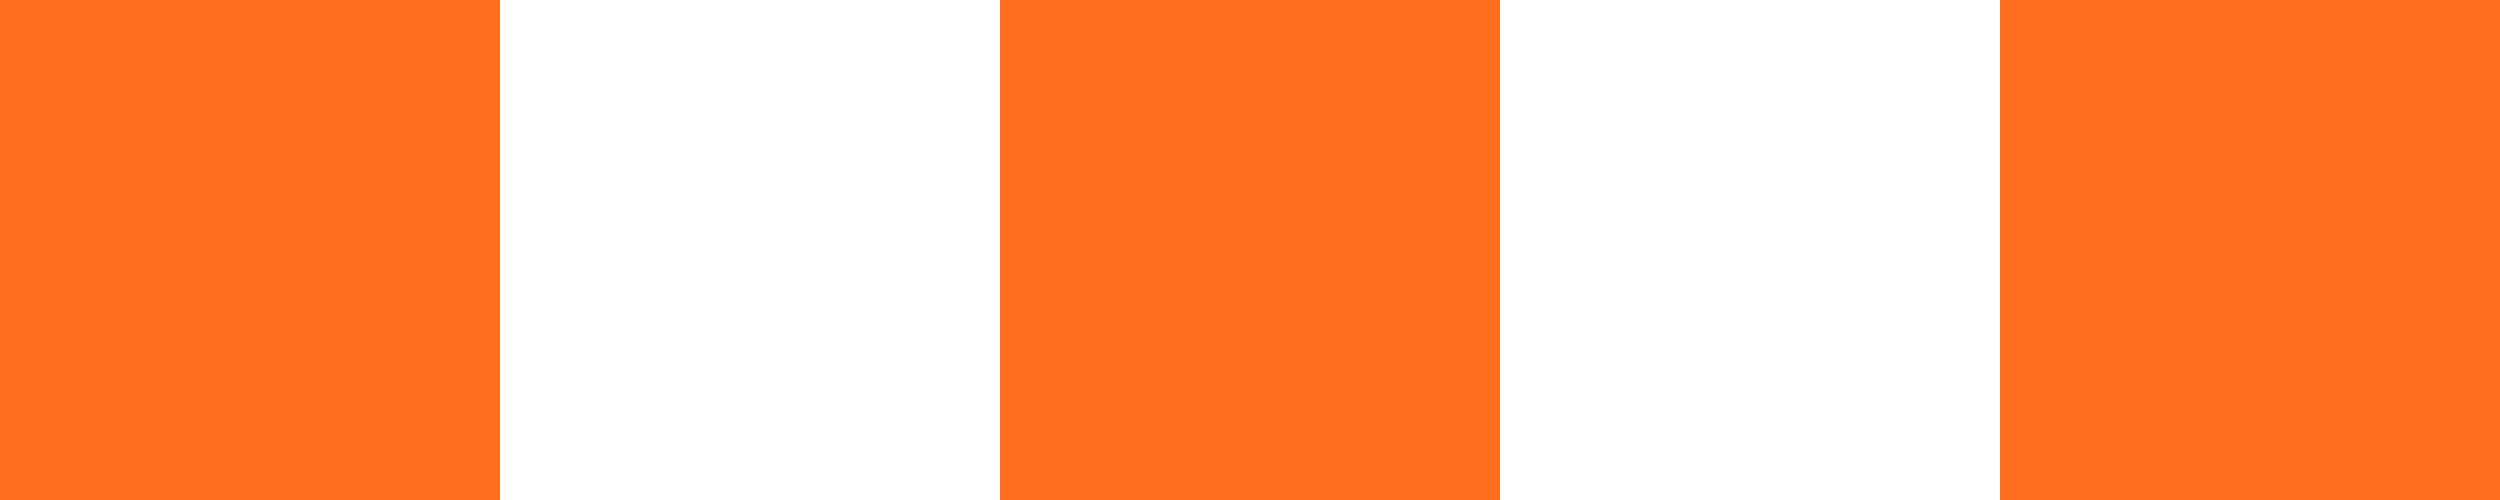 <svg xmlns="http://www.w3.org/2000/svg" width="20" height="4" viewBox="0 0 20 4">
  <defs>
    <style>
      .cls-1 {
        fill: #ff6d1d;
        fill-rule: evenodd;
      }
    </style>
  </defs>
  <path id="Еще" class="cls-1" d="M26,1386h4v4H26v-4Zm8,0h4v4H34v-4Zm8,0h4v4H42v-4Z" transform="translate(-26 -1386)"/>
</svg>
